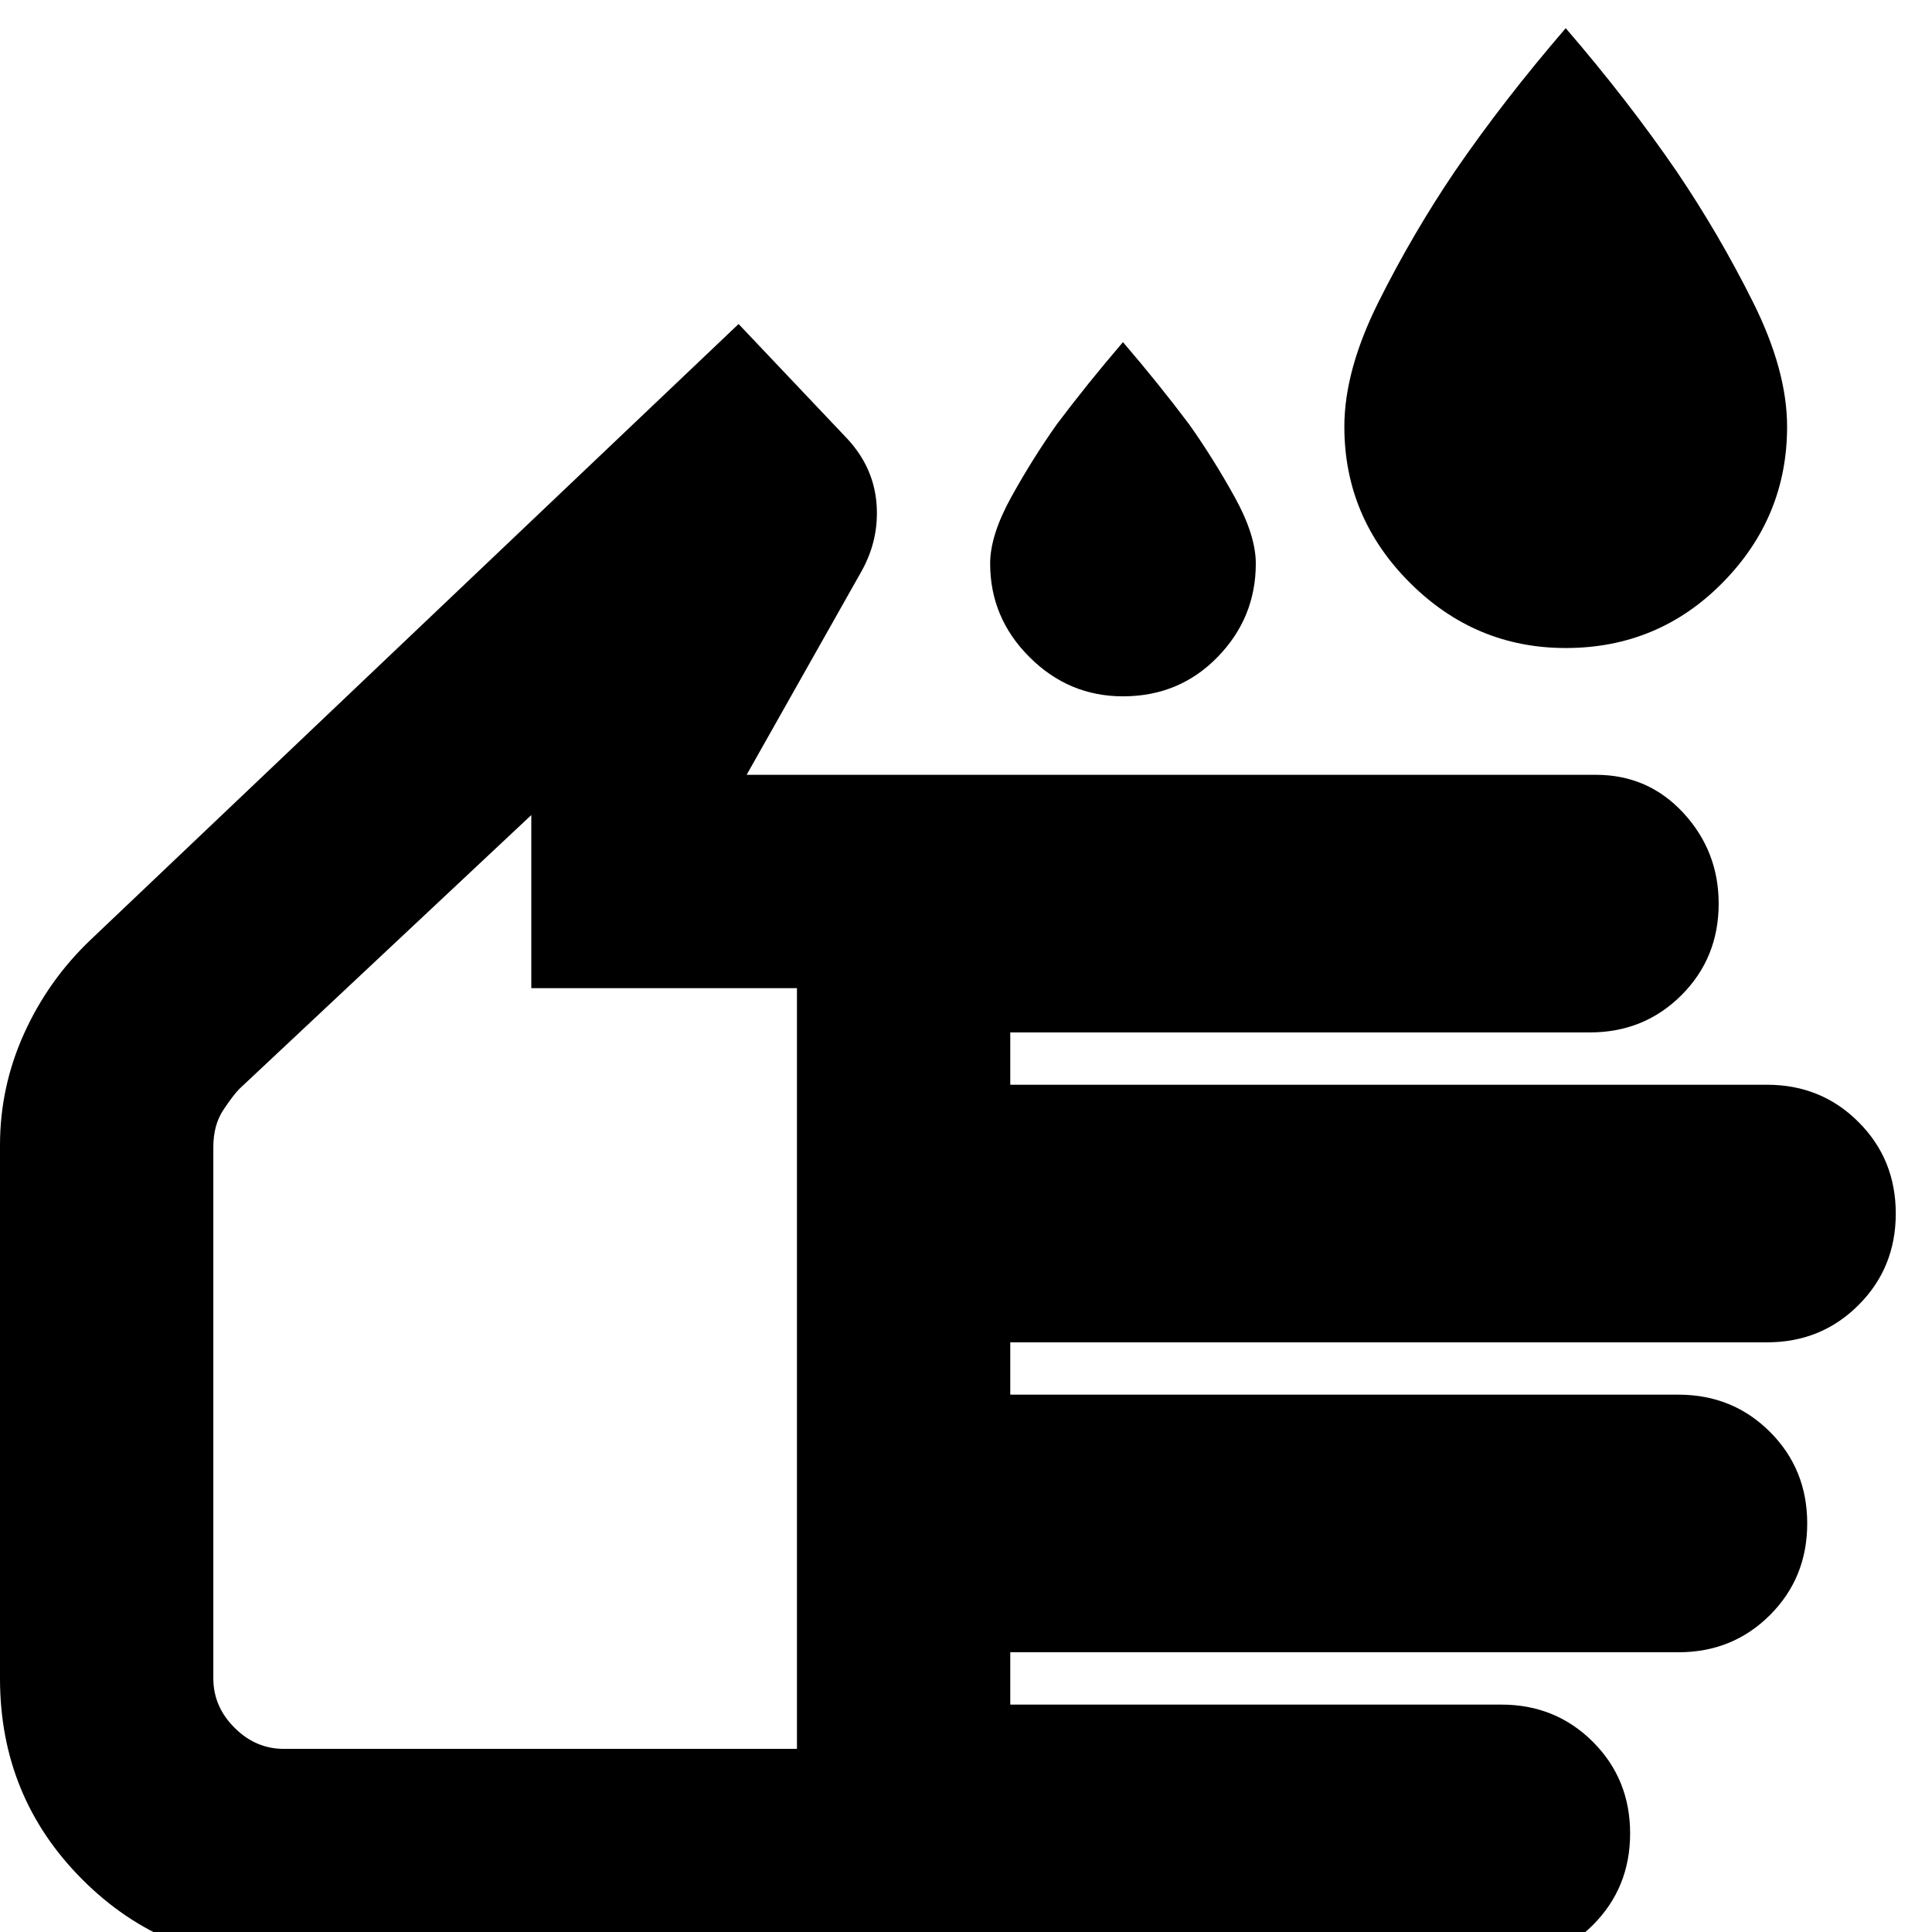 <svg xmlns="http://www.w3.org/2000/svg" height="24" width="24"><path d="M19.45 8.05q-1.125 0-1.938-.813Q16.7 6.425 16.7 5.3q0-.7.425-1.55.425-.85.95-1.625.6-.875 1.375-1.775.775.9 1.375 1.775.525.775.95 1.625.425.85.425 1.55 0 1.125-.8 1.937-.8.813-1.95.813Zm-5.5.6q-.675 0-1.162-.488Q12.3 7.675 12.3 7q0-.35.262-.825.263-.475.563-.9.375-.5.825-1.025.45.525.825 1.025.3.425.563.9.262.475.262.825 0 .675-.475 1.162-.475.488-1.175.488ZM3.525 24.375q-1.475 0-2.5-1.025T0 20.85v-6.625q0-.725.3-1.388.3-.662.825-1.162l8.05-7.65 1.35 1.425q.325.35.363.8.037.45-.188.85L9.275 9.625h10.55q.65 0 1.088.475.437.475.437 1.125 0 .675-.462 1.137-.463.463-1.138.463h-7.2v.65h9.4q.675 0 1.137.463.463.462.463 1.137t-.463 1.137q-.462.463-1.137.463h-9.4v.65h8.3q.675 0 1.138.463.462.462.462 1.137t-.462 1.137q-.463.463-1.138.463h-8.3v.65h6.1q.675 0 1.138.463.462.462.462 1.137t-.462 1.138q-.463.462-1.138.462Zm0-2.65H9.9v-9.45H6.6v-2.15l-3.625 3.4q-.075.075-.2.262-.125.188-.125.463v6.6q0 .35.263.612.262.263.612.263Zm2.75-5.8Z"/></svg>
